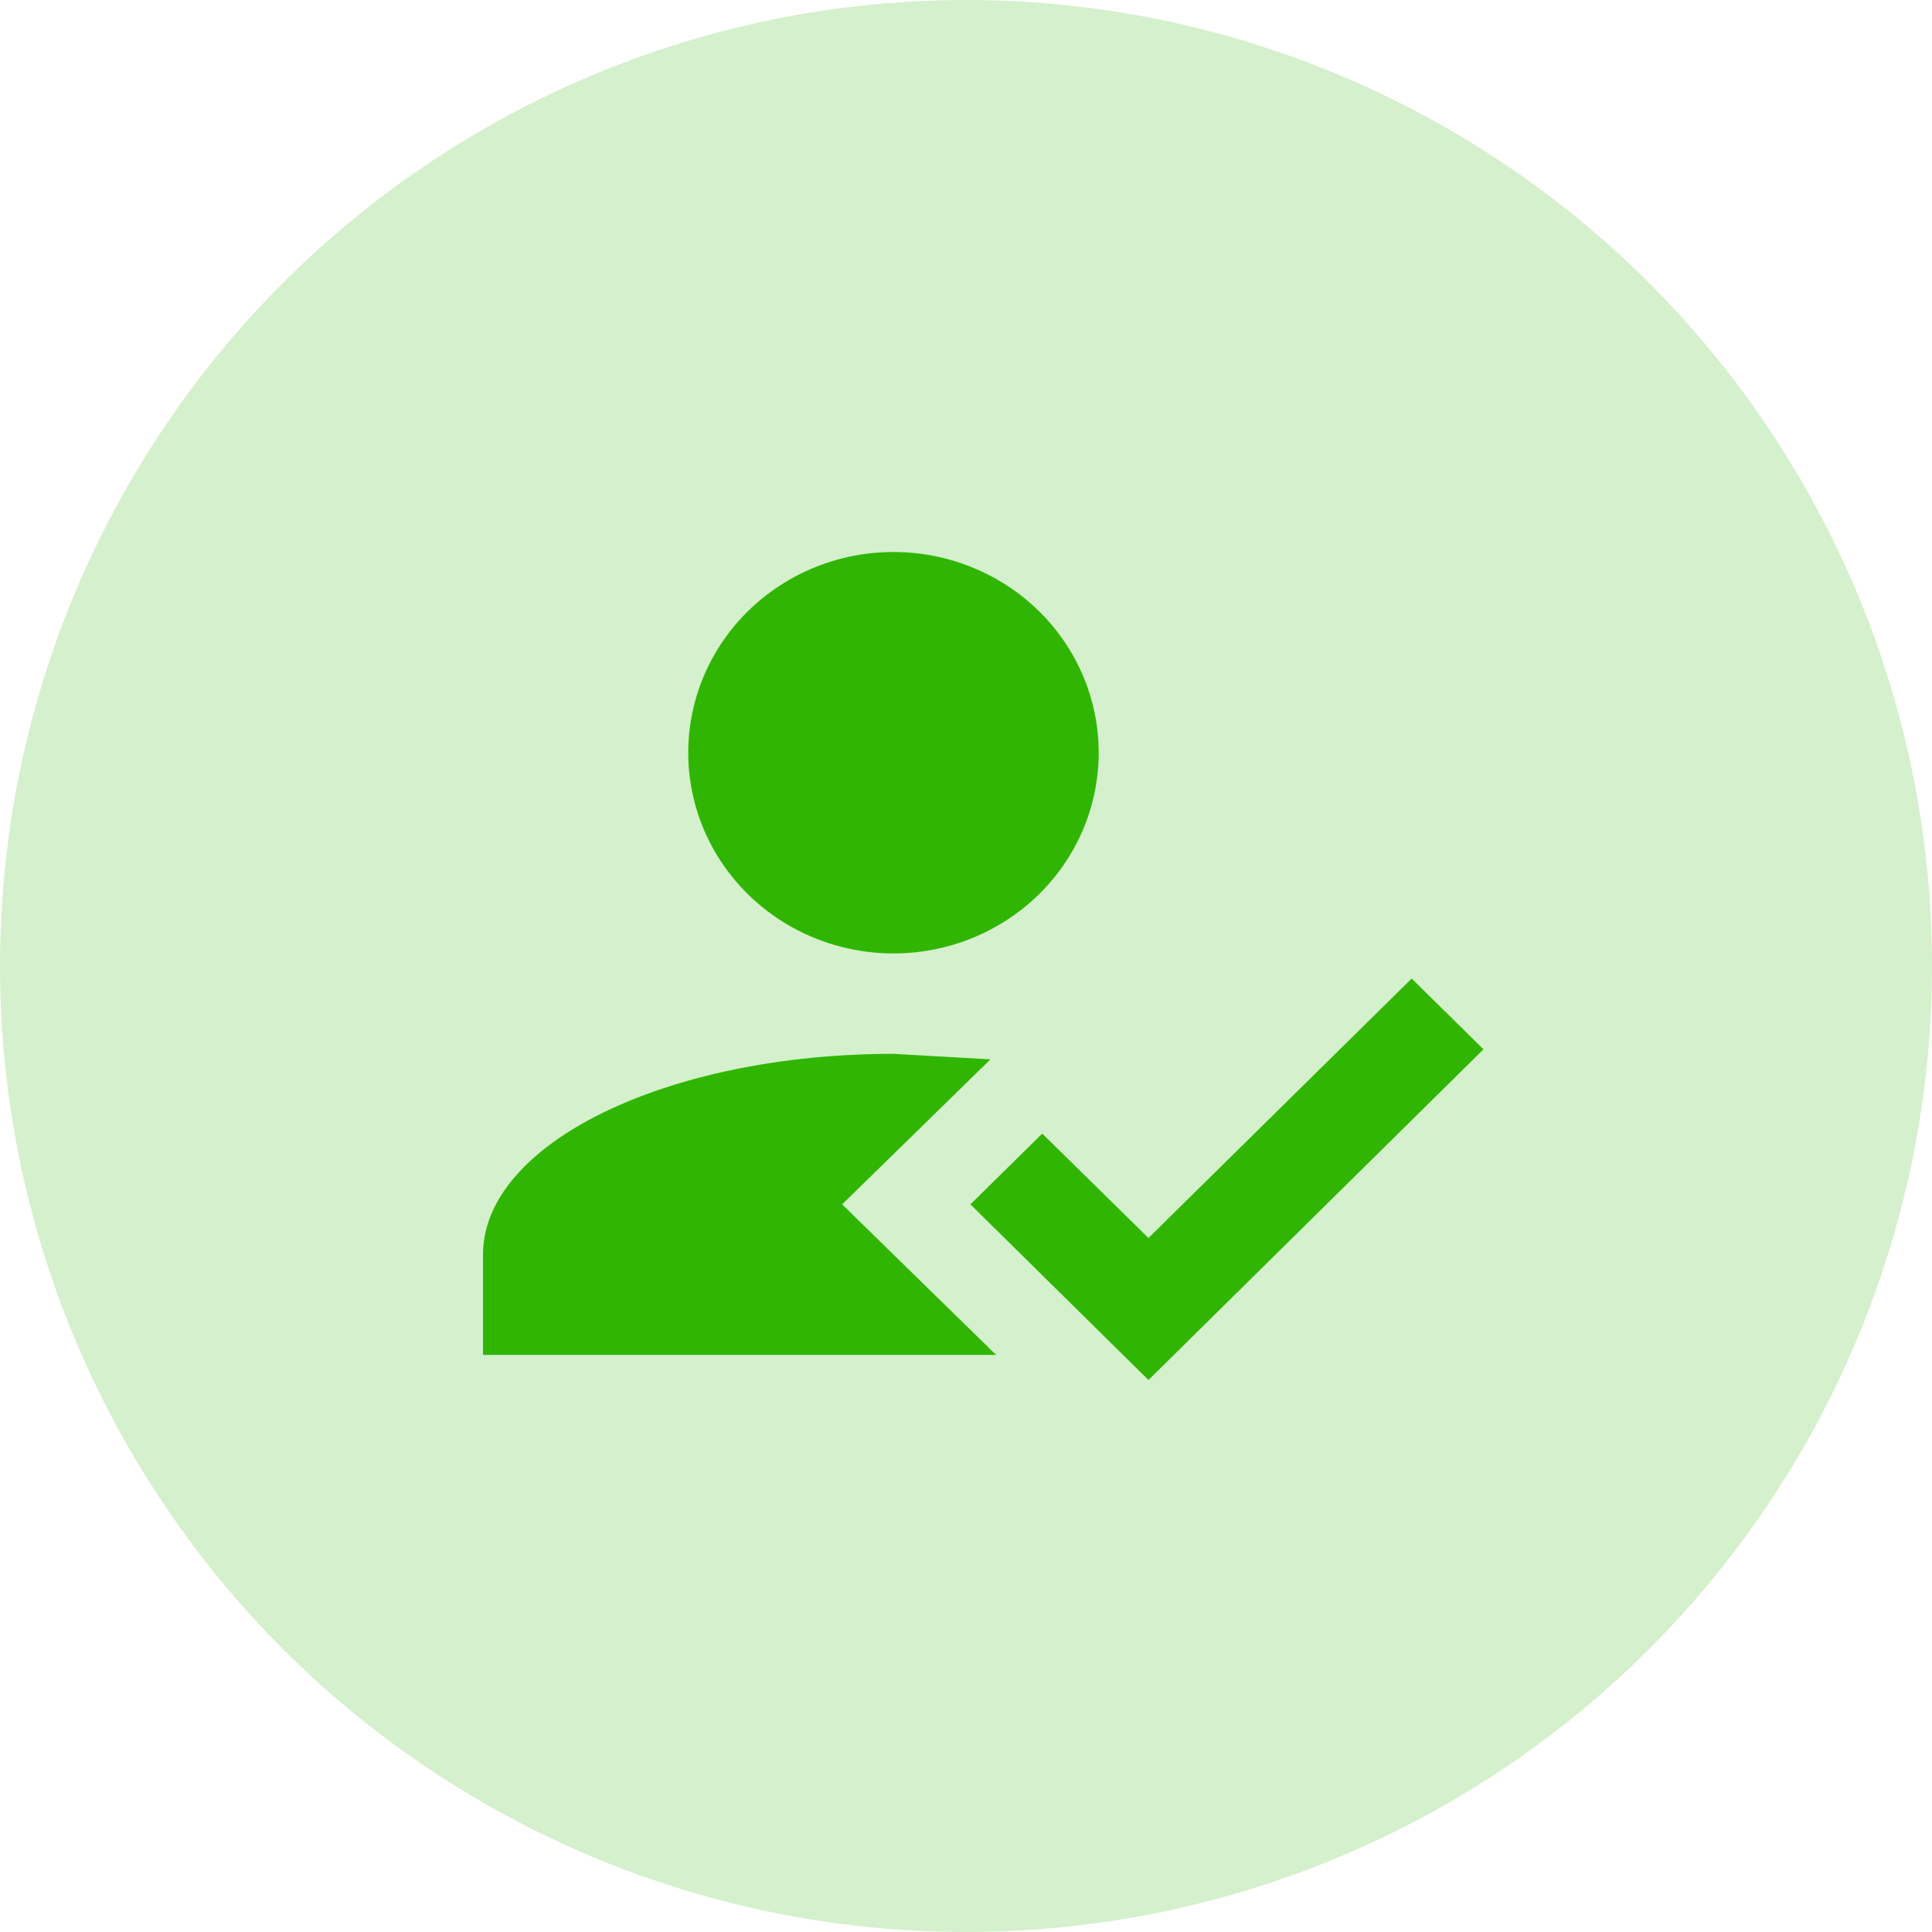 <svg width="56" height="56" viewBox="0 0 56 56" fill="none" xmlns="http://www.w3.org/2000/svg">
<circle cx="28" cy="28" r="28" fill="#30B602" fill-opacity="0.2"/>
<path d="M40.918 28.364L43 30.415L33.289 40L28.128 34.909L30.21 32.858L33.289 35.884L40.918 28.364ZM24.41 34.909L28.872 39.273H14V36.364C14 33.149 19.324 30.546 25.897 30.546L28.708 30.706L24.41 34.909ZM25.897 16C27.475 16 28.988 16.613 30.104 17.704C31.219 18.795 31.846 20.275 31.846 21.818C31.846 23.361 31.219 24.841 30.104 25.932C28.988 27.023 27.475 27.636 25.897 27.636C24.32 27.636 22.807 27.023 21.691 25.932C20.576 24.841 19.949 23.361 19.949 21.818C19.949 20.275 20.576 18.795 21.691 17.704C22.807 16.613 24.32 16 25.897 16Z" fill="#30B602"/>
</svg>
